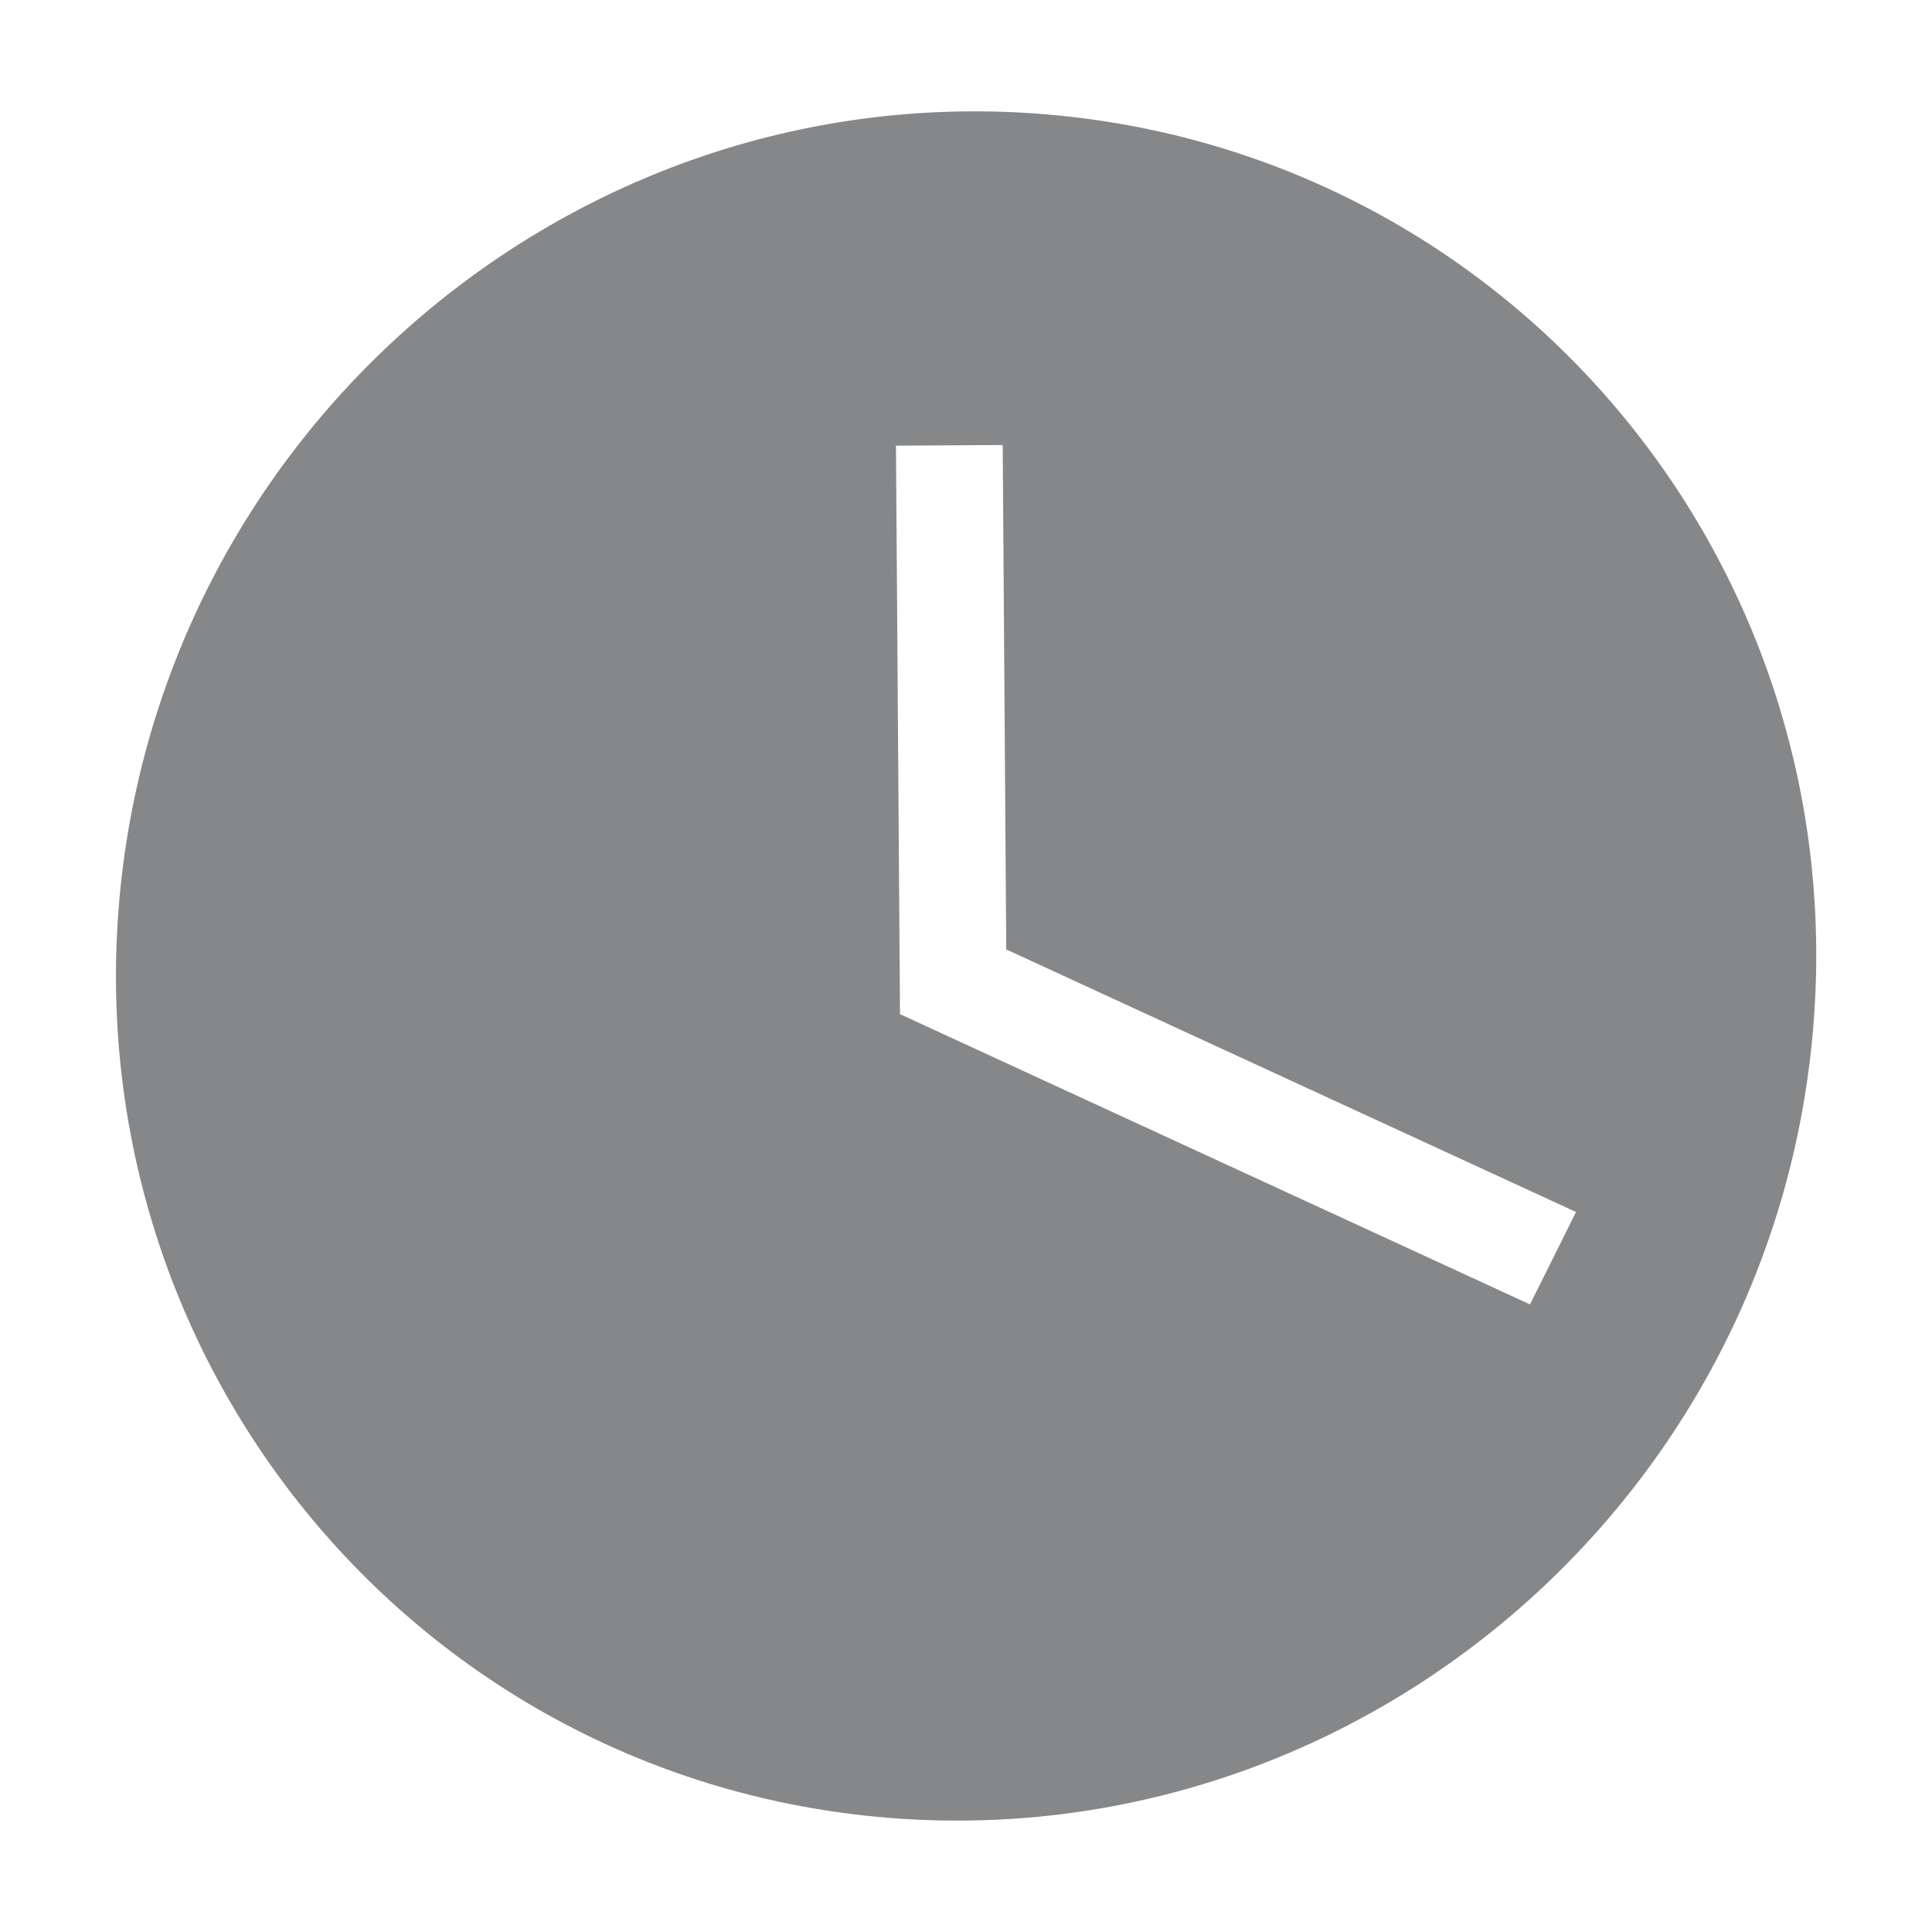 <?xml version="1.0" encoding="utf-8"?>
<!-- Generator: Adobe Illustrator 17.0.2, SVG Export Plug-In . SVG Version: 6.00 Build 0)  -->
<!DOCTYPE svg PUBLIC "-//W3C//DTD SVG 1.1//EN" "http://www.w3.org/Graphics/SVG/1.1/DTD/svg11.dtd">
<svg version="1.1" id="Layer_1" xmlns="http://www.w3.org/2000/svg" xmlns:xlink="http://www.w3.org/1999/xlink" x="0px" y="0px"
	 width="12px" height="12px" viewBox="-0.72 -0.692 12 12" enable-background="new -0.72 -0.692 12 12" xml:space="preserve">
<path fill="#868789" d="M5.71,0.013C2.805-0.193,0.257,2.01,0.018,4.935c-0.237,2.923,1.927,5.462,4.835,5.668
	c2.904,0.204,5.453-1.998,5.69-4.922C10.782,2.756,8.617,0.22,5.71,0.013z M8.783,7.41L4.87,5.607L4.845,2.076l0.663-0.004
	L5.53,5.205l3.539,1.631L8.783,7.41z"/>
</svg>
